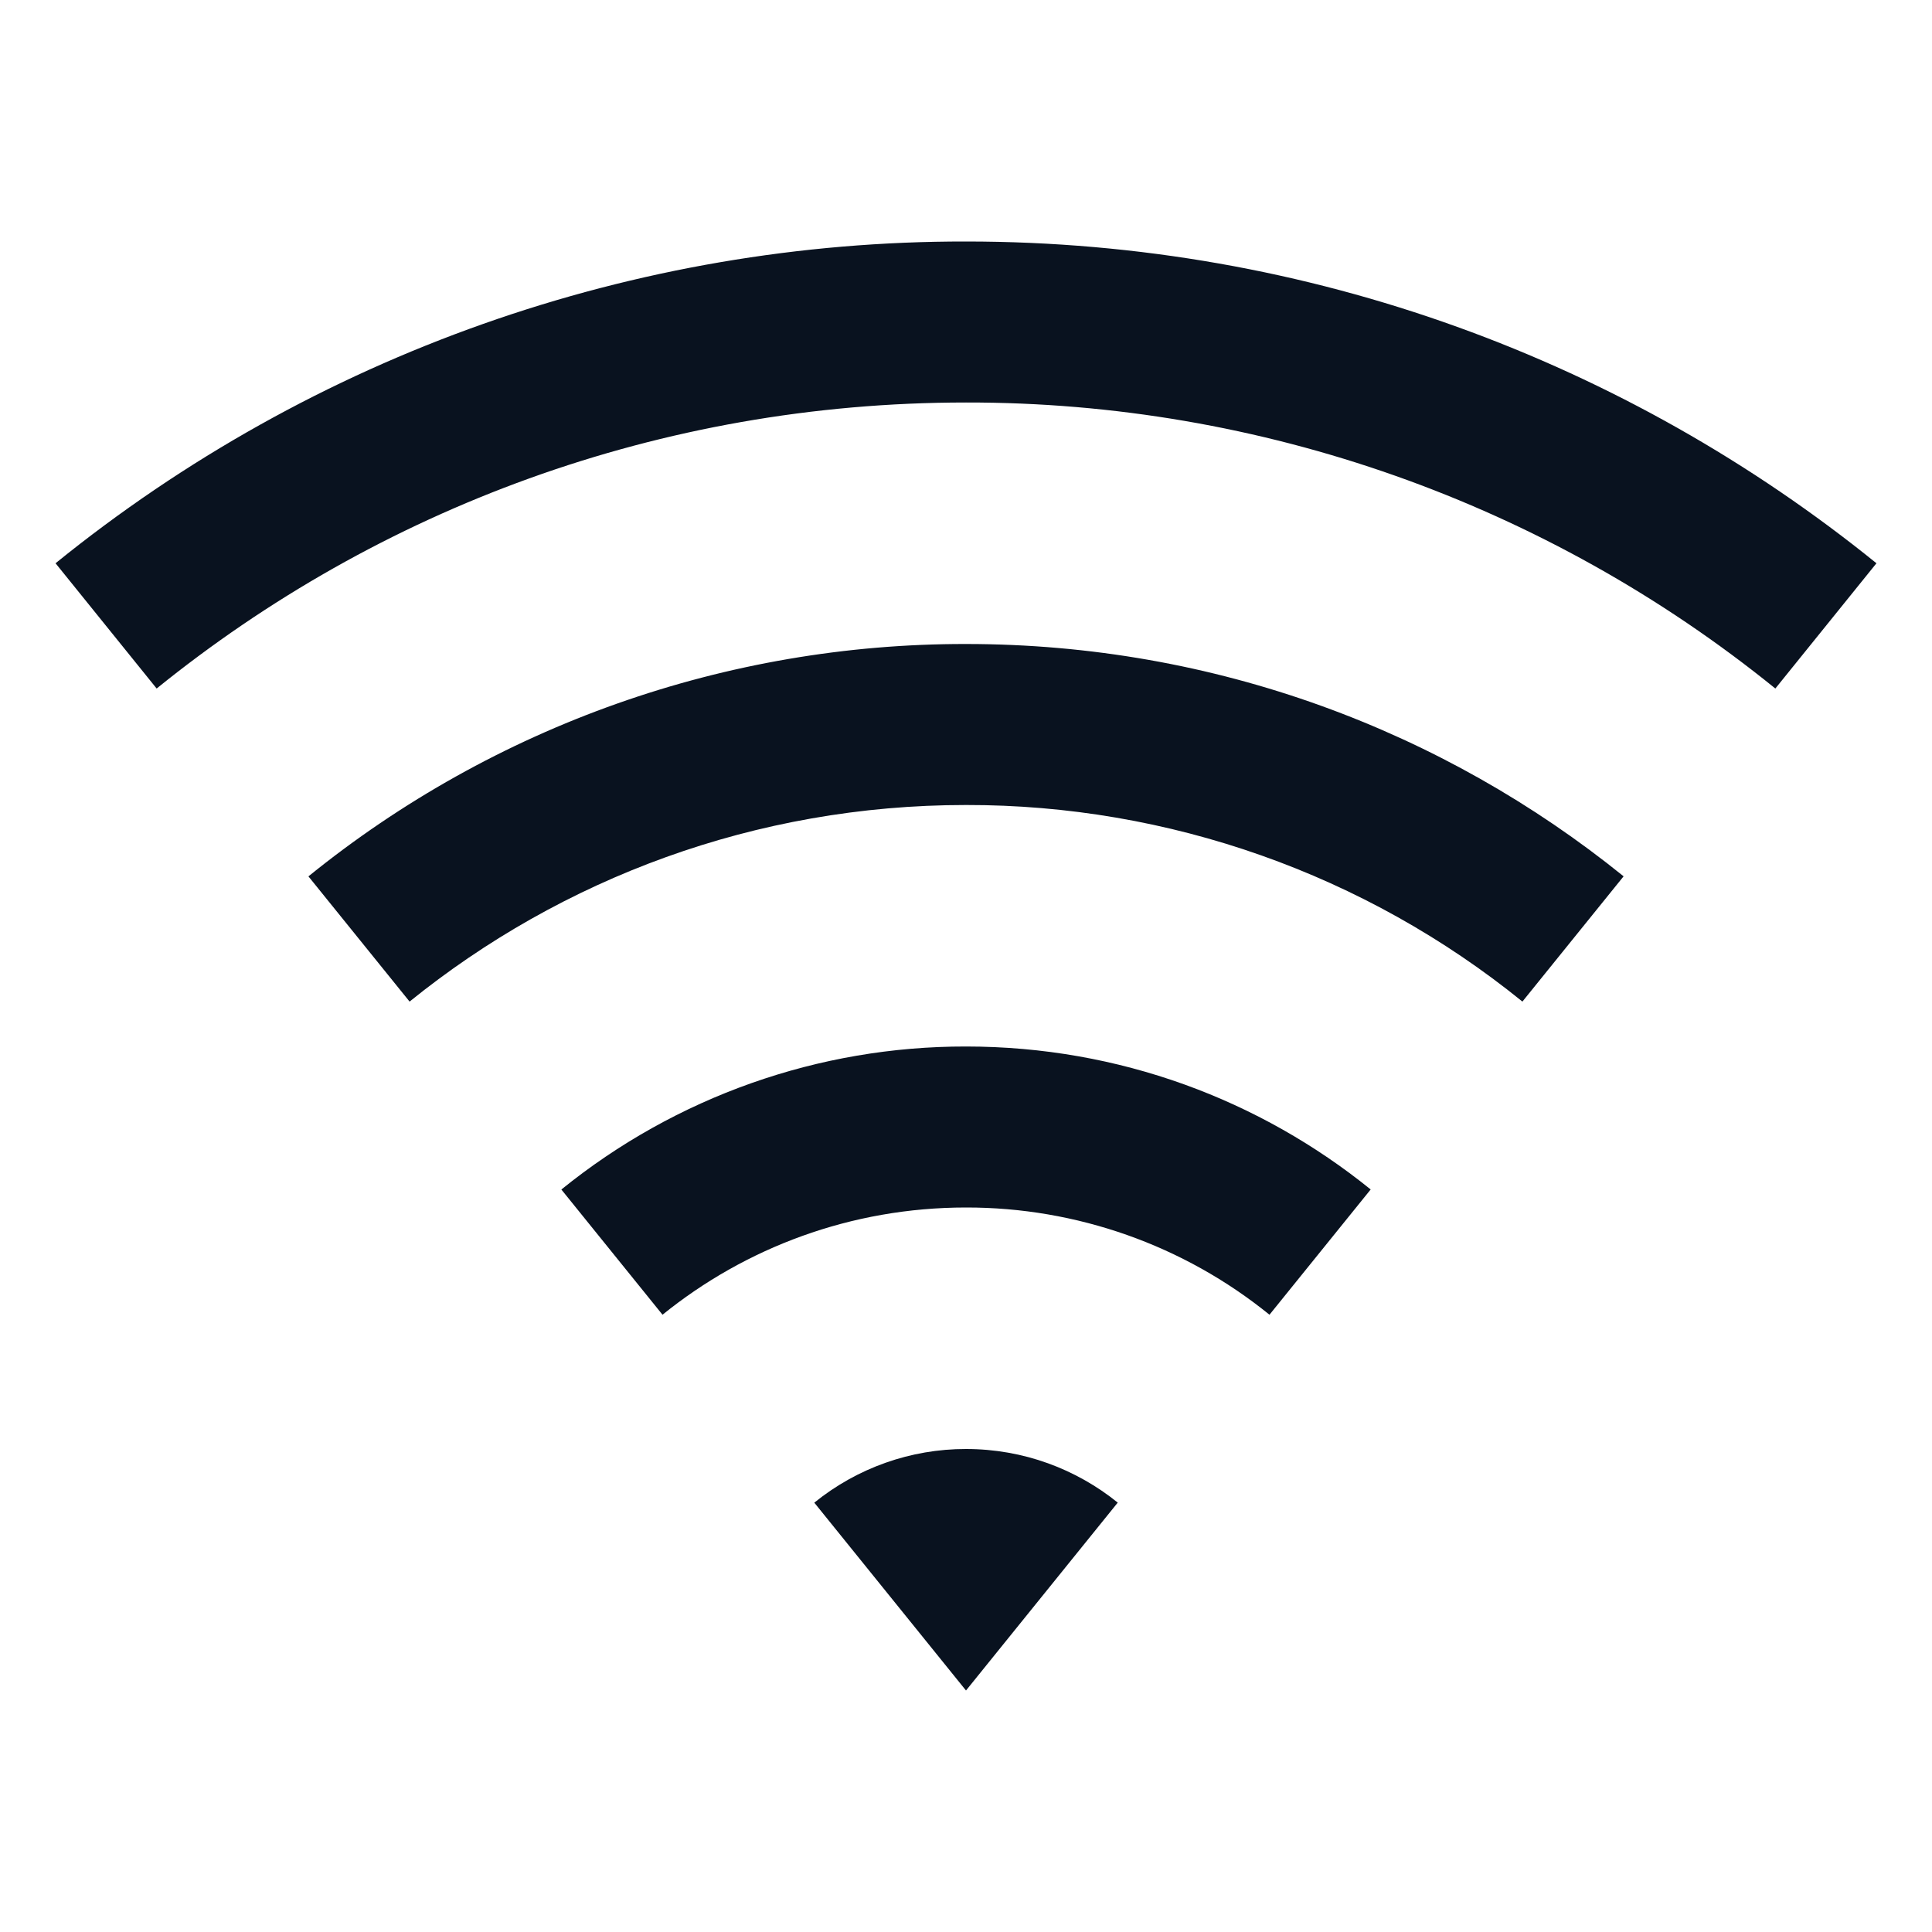<svg width="24" height="24" viewBox="0 0 24 24" fill="none" xmlns="http://www.w3.org/2000/svg">
<g clip-path="url(#clip0_11_45668)">
<path d="M0.69 6.997C3.889 4.405 7.883 2.994 12 3C16.285 3 20.22 4.497 23.31 6.997L22.054 8.553C19.21 6.249 15.66 4.994 12 5C8.191 5 4.694 6.33 1.946 8.553L0.69 6.997ZM3.831 10.887C6.142 9.015 9.026 7.996 12 8C15.094 8 17.936 9.081 20.169 10.886L18.912 12.442C16.957 10.858 14.516 9.996 12 10C9.382 10 6.977 10.915 5.088 12.442L3.831 10.886V10.887ZM6.973 14.777C8.395 13.625 10.17 12.997 12 13C13.904 13 15.653 13.665 17.027 14.776L15.77 16.332C14.704 15.468 13.372 14.998 12 15C10.572 15 9.26 15.499 8.23 16.332L6.973 14.776V14.777ZM10.115 18.667C10.648 18.235 11.314 17.999 12 18C12.714 18 13.37 18.25 13.885 18.666L12 21L10.115 18.666V18.667Z" fill="#09121F"/>
</g>
<defs>
<clipPath id="clip0_11_45668">
<rect width="24" height="24" fill="white"/>
</clipPath>
</defs>
</svg>
